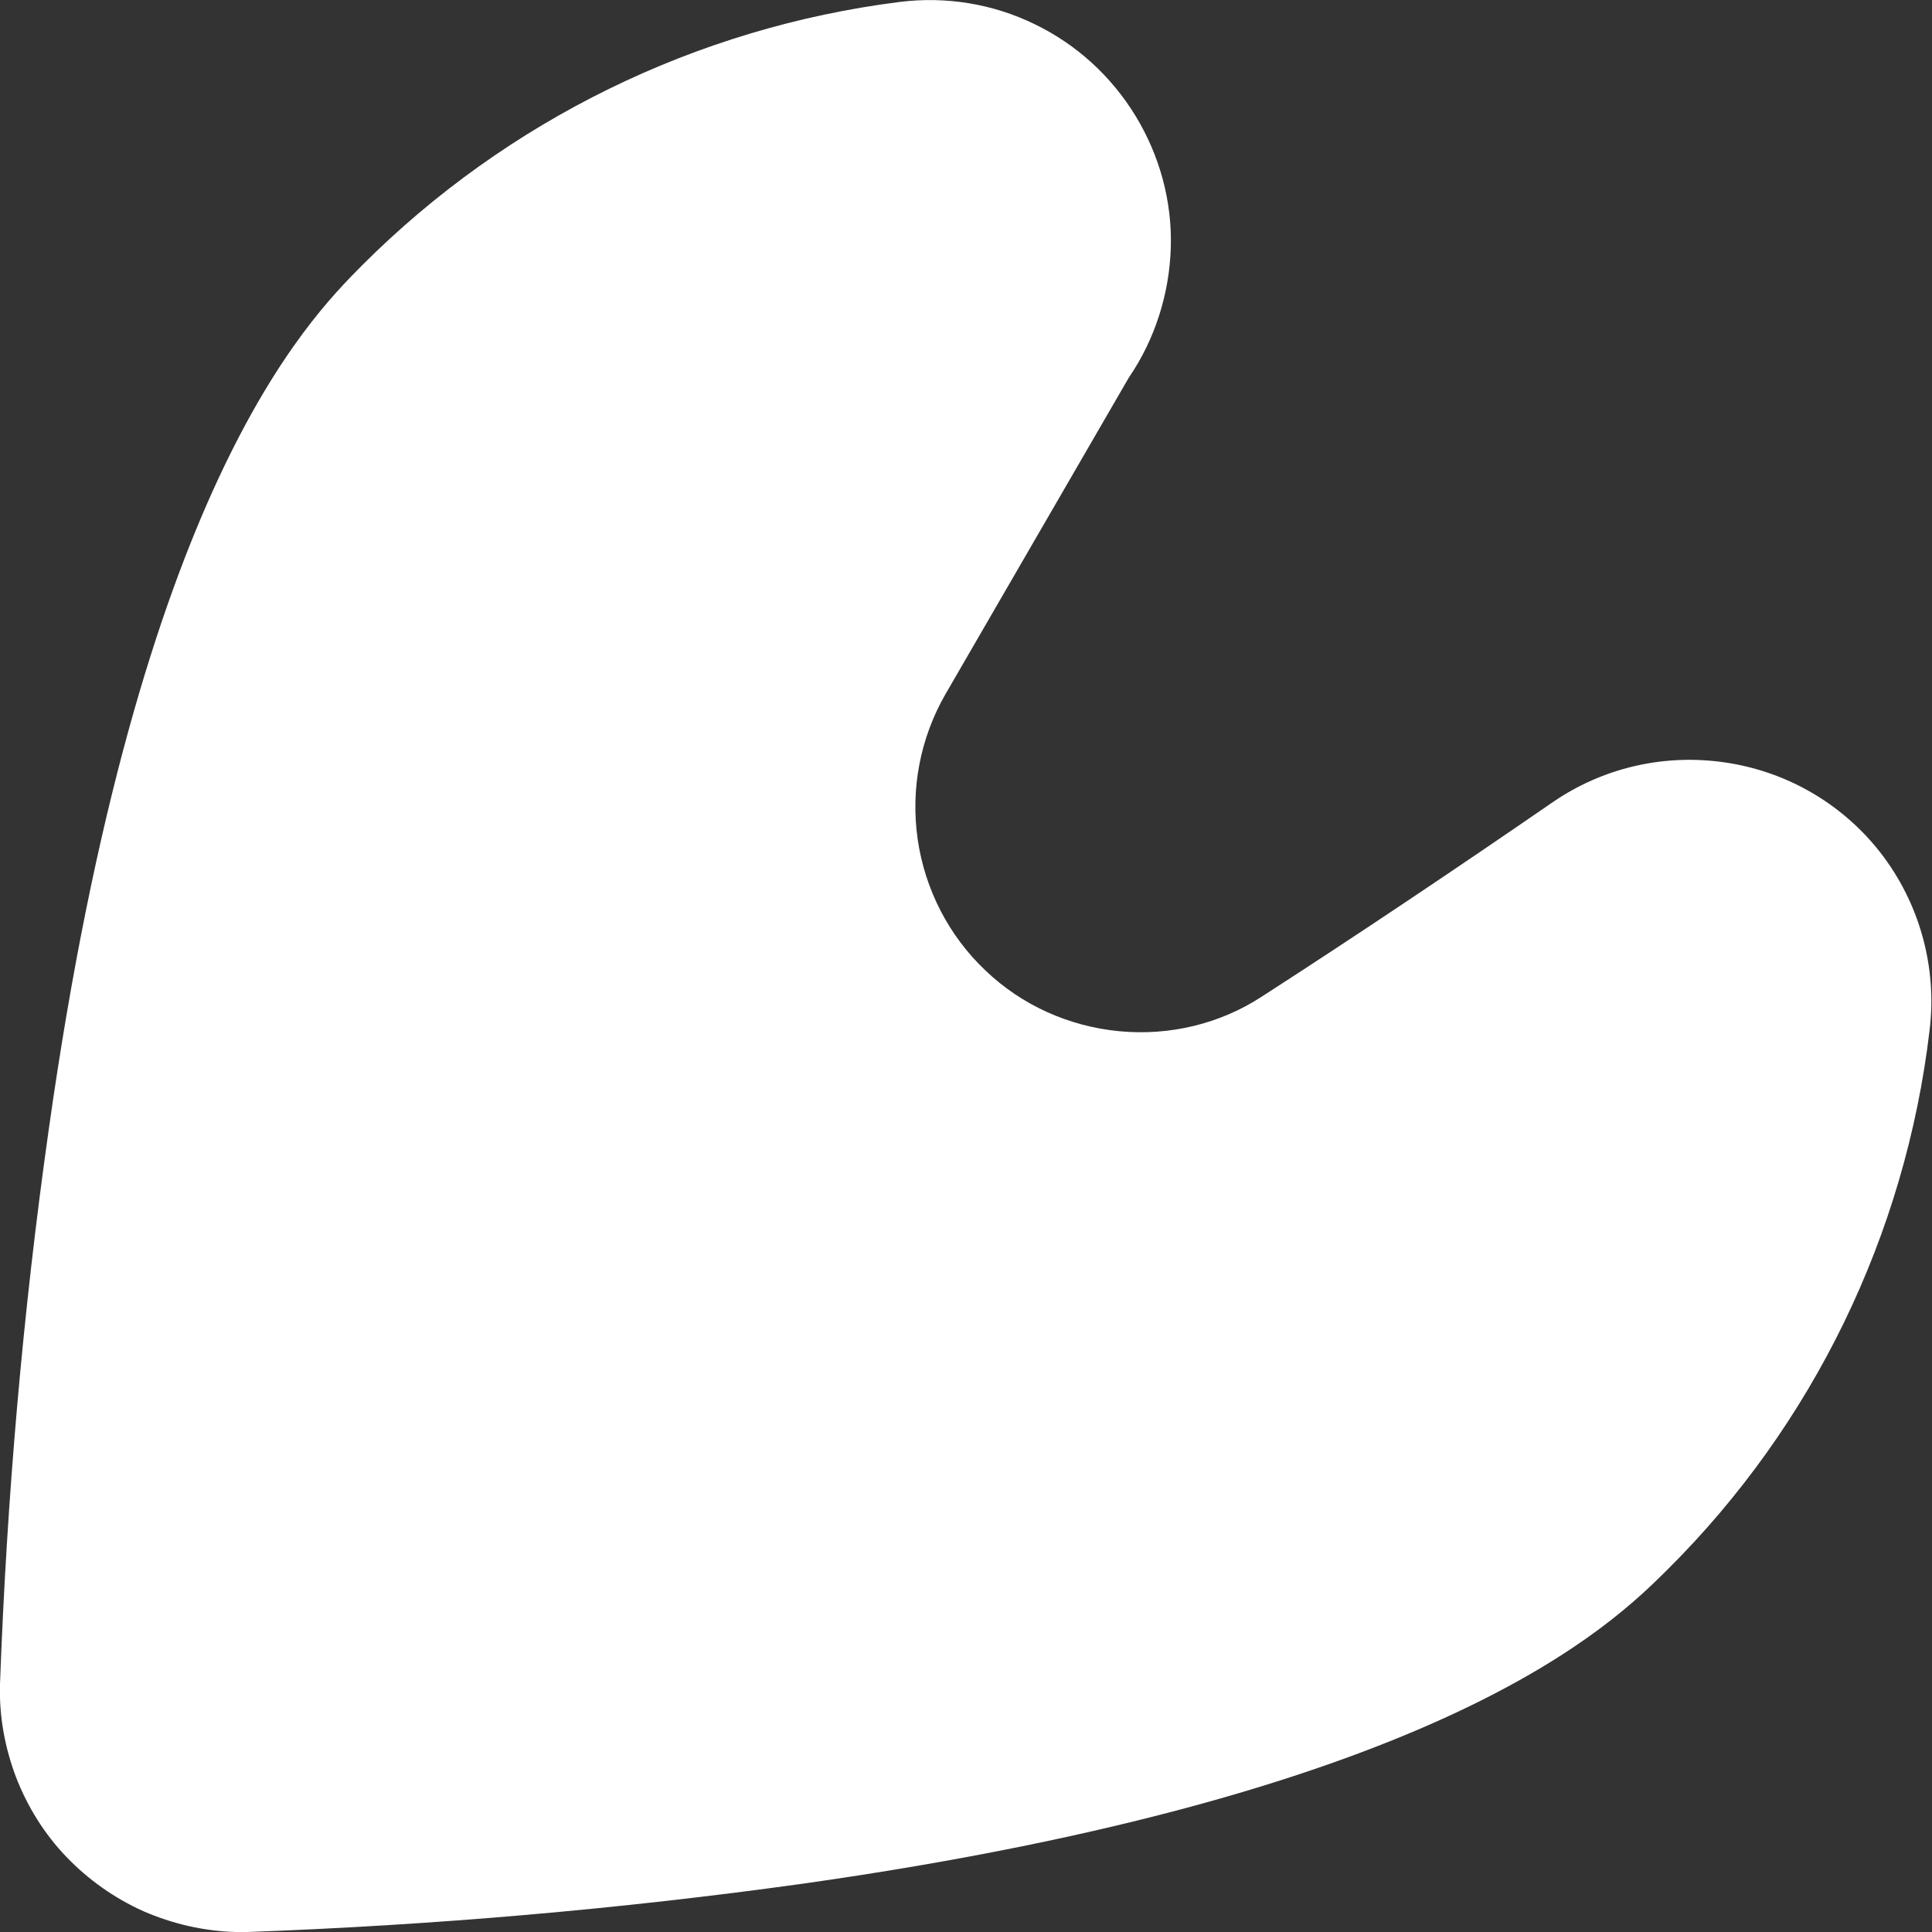 <svg width="4" height="4" viewBox="0 0 4 4" fill="none" xmlns="http://www.w3.org/2000/svg">
<rect x="0" y="0" width="4" height="4" fill="#333333" stroke="none"/>
<path d="M3.56 1.577C3.439 1.562 3.317 1.591 3.216 1.66C3.017 1.797 2.816 1.932 2.613 2.063C2.526 2.12 2.421 2.145 2.317 2.135C2.213 2.125 2.115 2.081 2.04 2.009C1.964 1.937 1.915 1.841 1.9 1.738C1.885 1.634 1.905 1.529 1.957 1.438L2.337 0.782C2.391 0.703 2.421 0.609 2.424 0.513C2.427 0.417 2.401 0.322 2.351 0.24C2.301 0.158 2.229 0.092 2.142 0.05C2.056 0.008 1.959 -0.008 1.863 0.004C1.442 0.057 1.05 0.249 0.75 0.549C0.636 0.664 0.288 1.012 0.101 2.338C0.047 2.719 0.014 3.103 0 3.487C-0.002 3.553 0.01 3.618 0.033 3.679C0.057 3.741 0.092 3.797 0.137 3.844C0.183 3.892 0.237 3.93 0.297 3.957C0.357 3.983 0.421 3.998 0.487 4C0.491 4 0.496 4 0.5 4H0.513C0.897 3.986 1.281 3.953 1.662 3.9C2.989 3.712 3.337 3.364 3.452 3.25C3.754 2.95 3.945 2.556 3.995 2.133C4.011 2.002 3.974 1.869 3.893 1.765C3.811 1.66 3.691 1.593 3.56 1.577Z" fill="white"/>
</svg>
